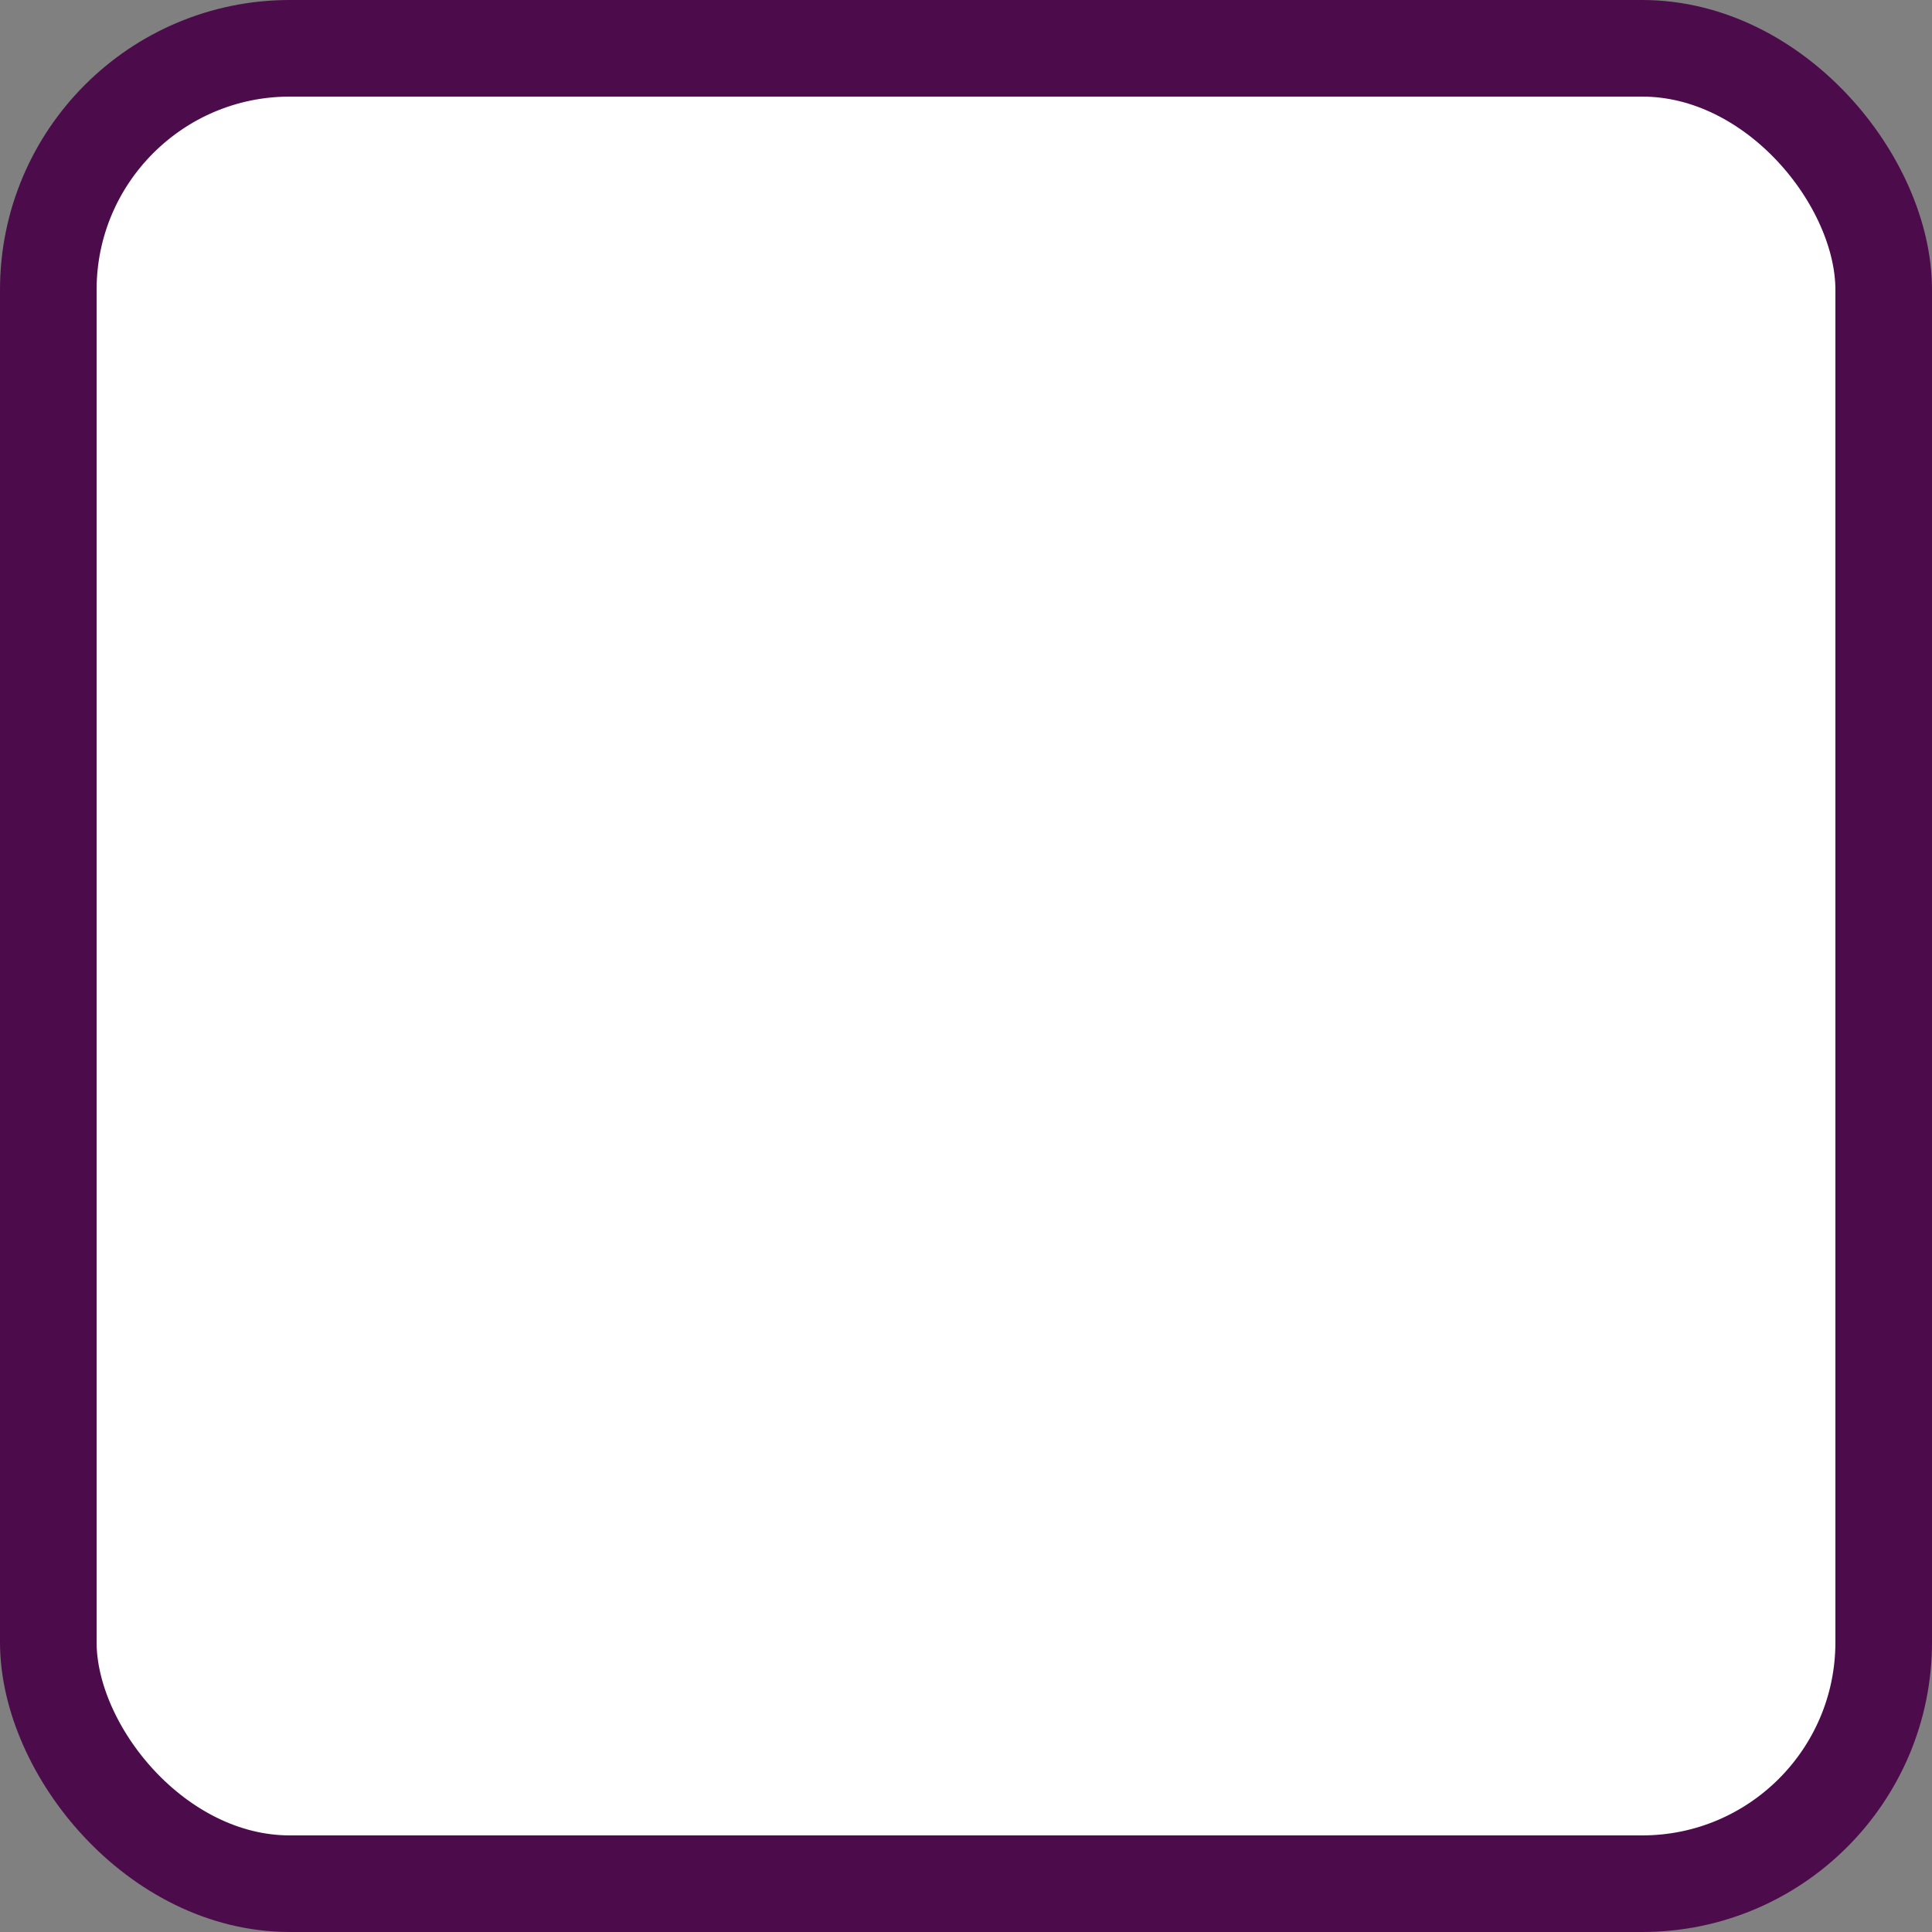 <svg width="20" height="20" viewBox="0 0 20 20" fill="none" xmlns="http://www.w3.org/2000/svg">
<rect x="0" y="0" width="20" height="20" fill="#808080" stroke="none"/>
<rect x="0.5" y="0.5" width="19" height="19" rx="2.5" fill="white" stroke="#4C0C4B"/>
</svg>

